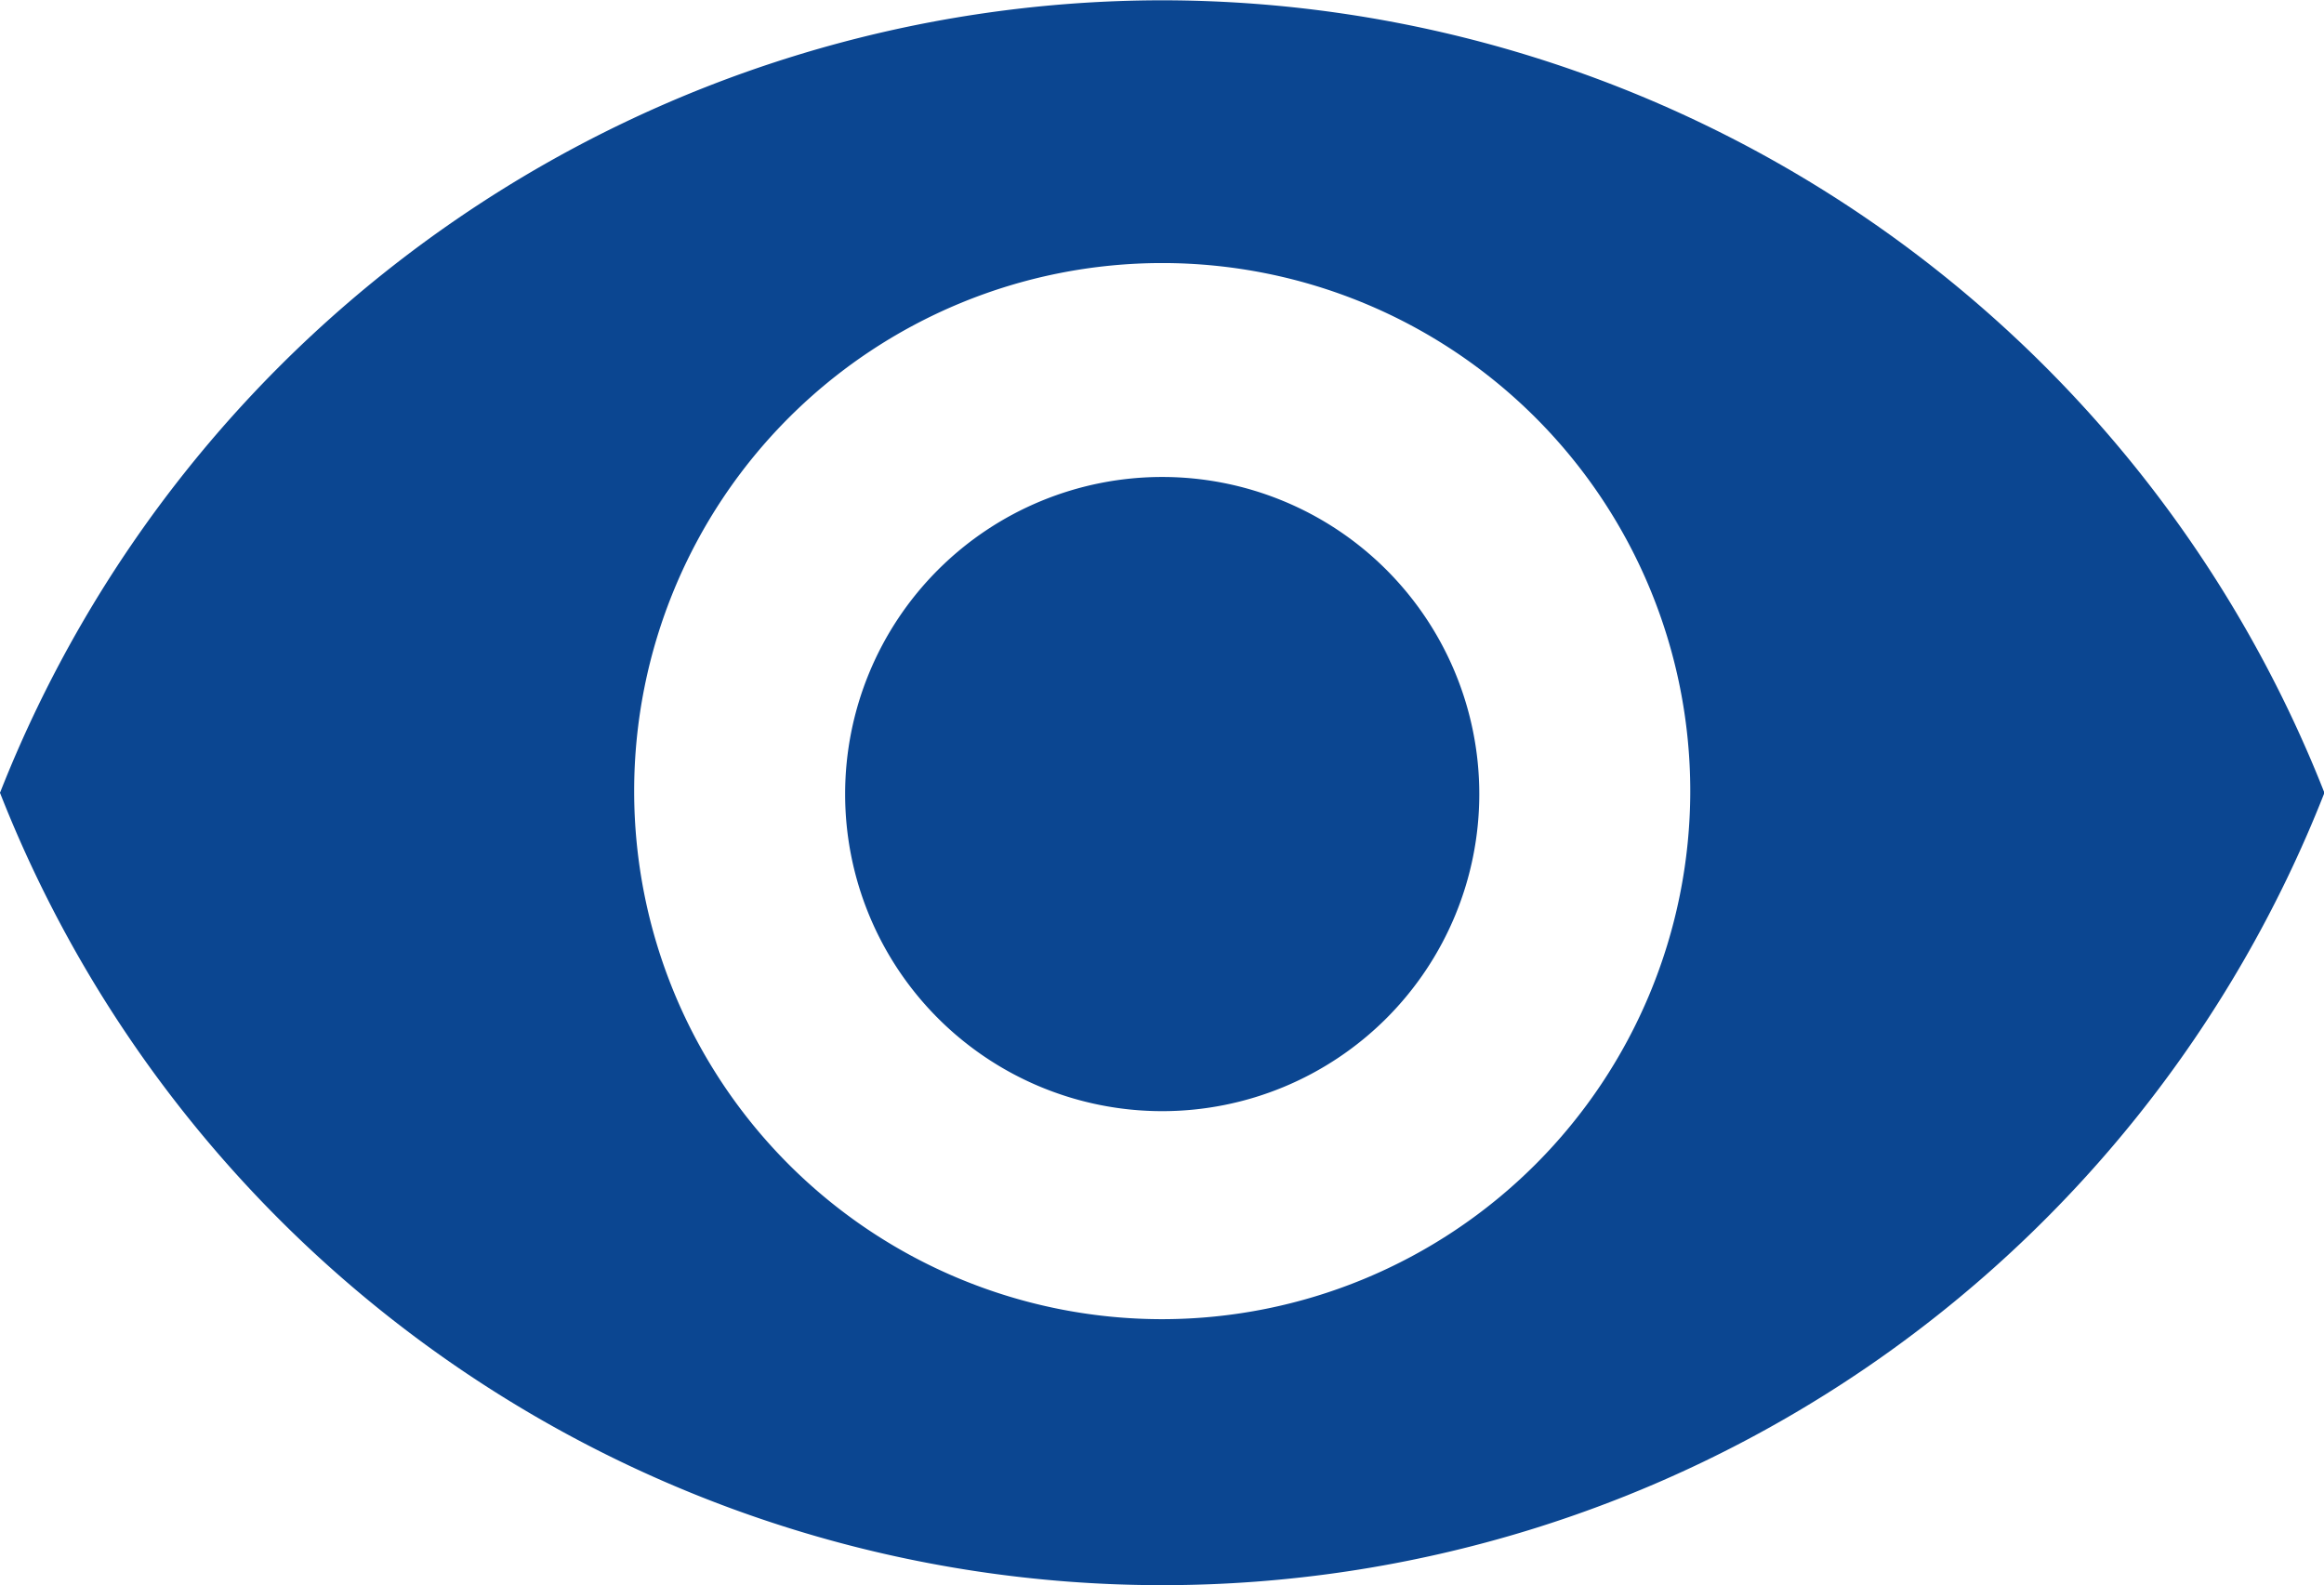 <svg id="Layer_1" data-name="Layer 1" xmlns="http://www.w3.org/2000/svg" width="19.47mm" height="13.28mm" viewBox="0 0 55.19 37.63">
  <path d="M298,401.68a29.69,29.69,0,0,0-27.6,18.82,29.65,29.65,0,0,0,55.2,0A29.69,29.69,0,0,0,298,401.68ZM298,433a12.54,12.54,0,1,1,12.54-12.54A12.55,12.55,0,0,1,298,433ZM298,413a7.53,7.53,0,1,0,7.53,7.53A7.53,7.53,0,0,0,298,413Z" transform="translate(-270.4 -401.68)" fill="#0b4691"/>
</svg>
